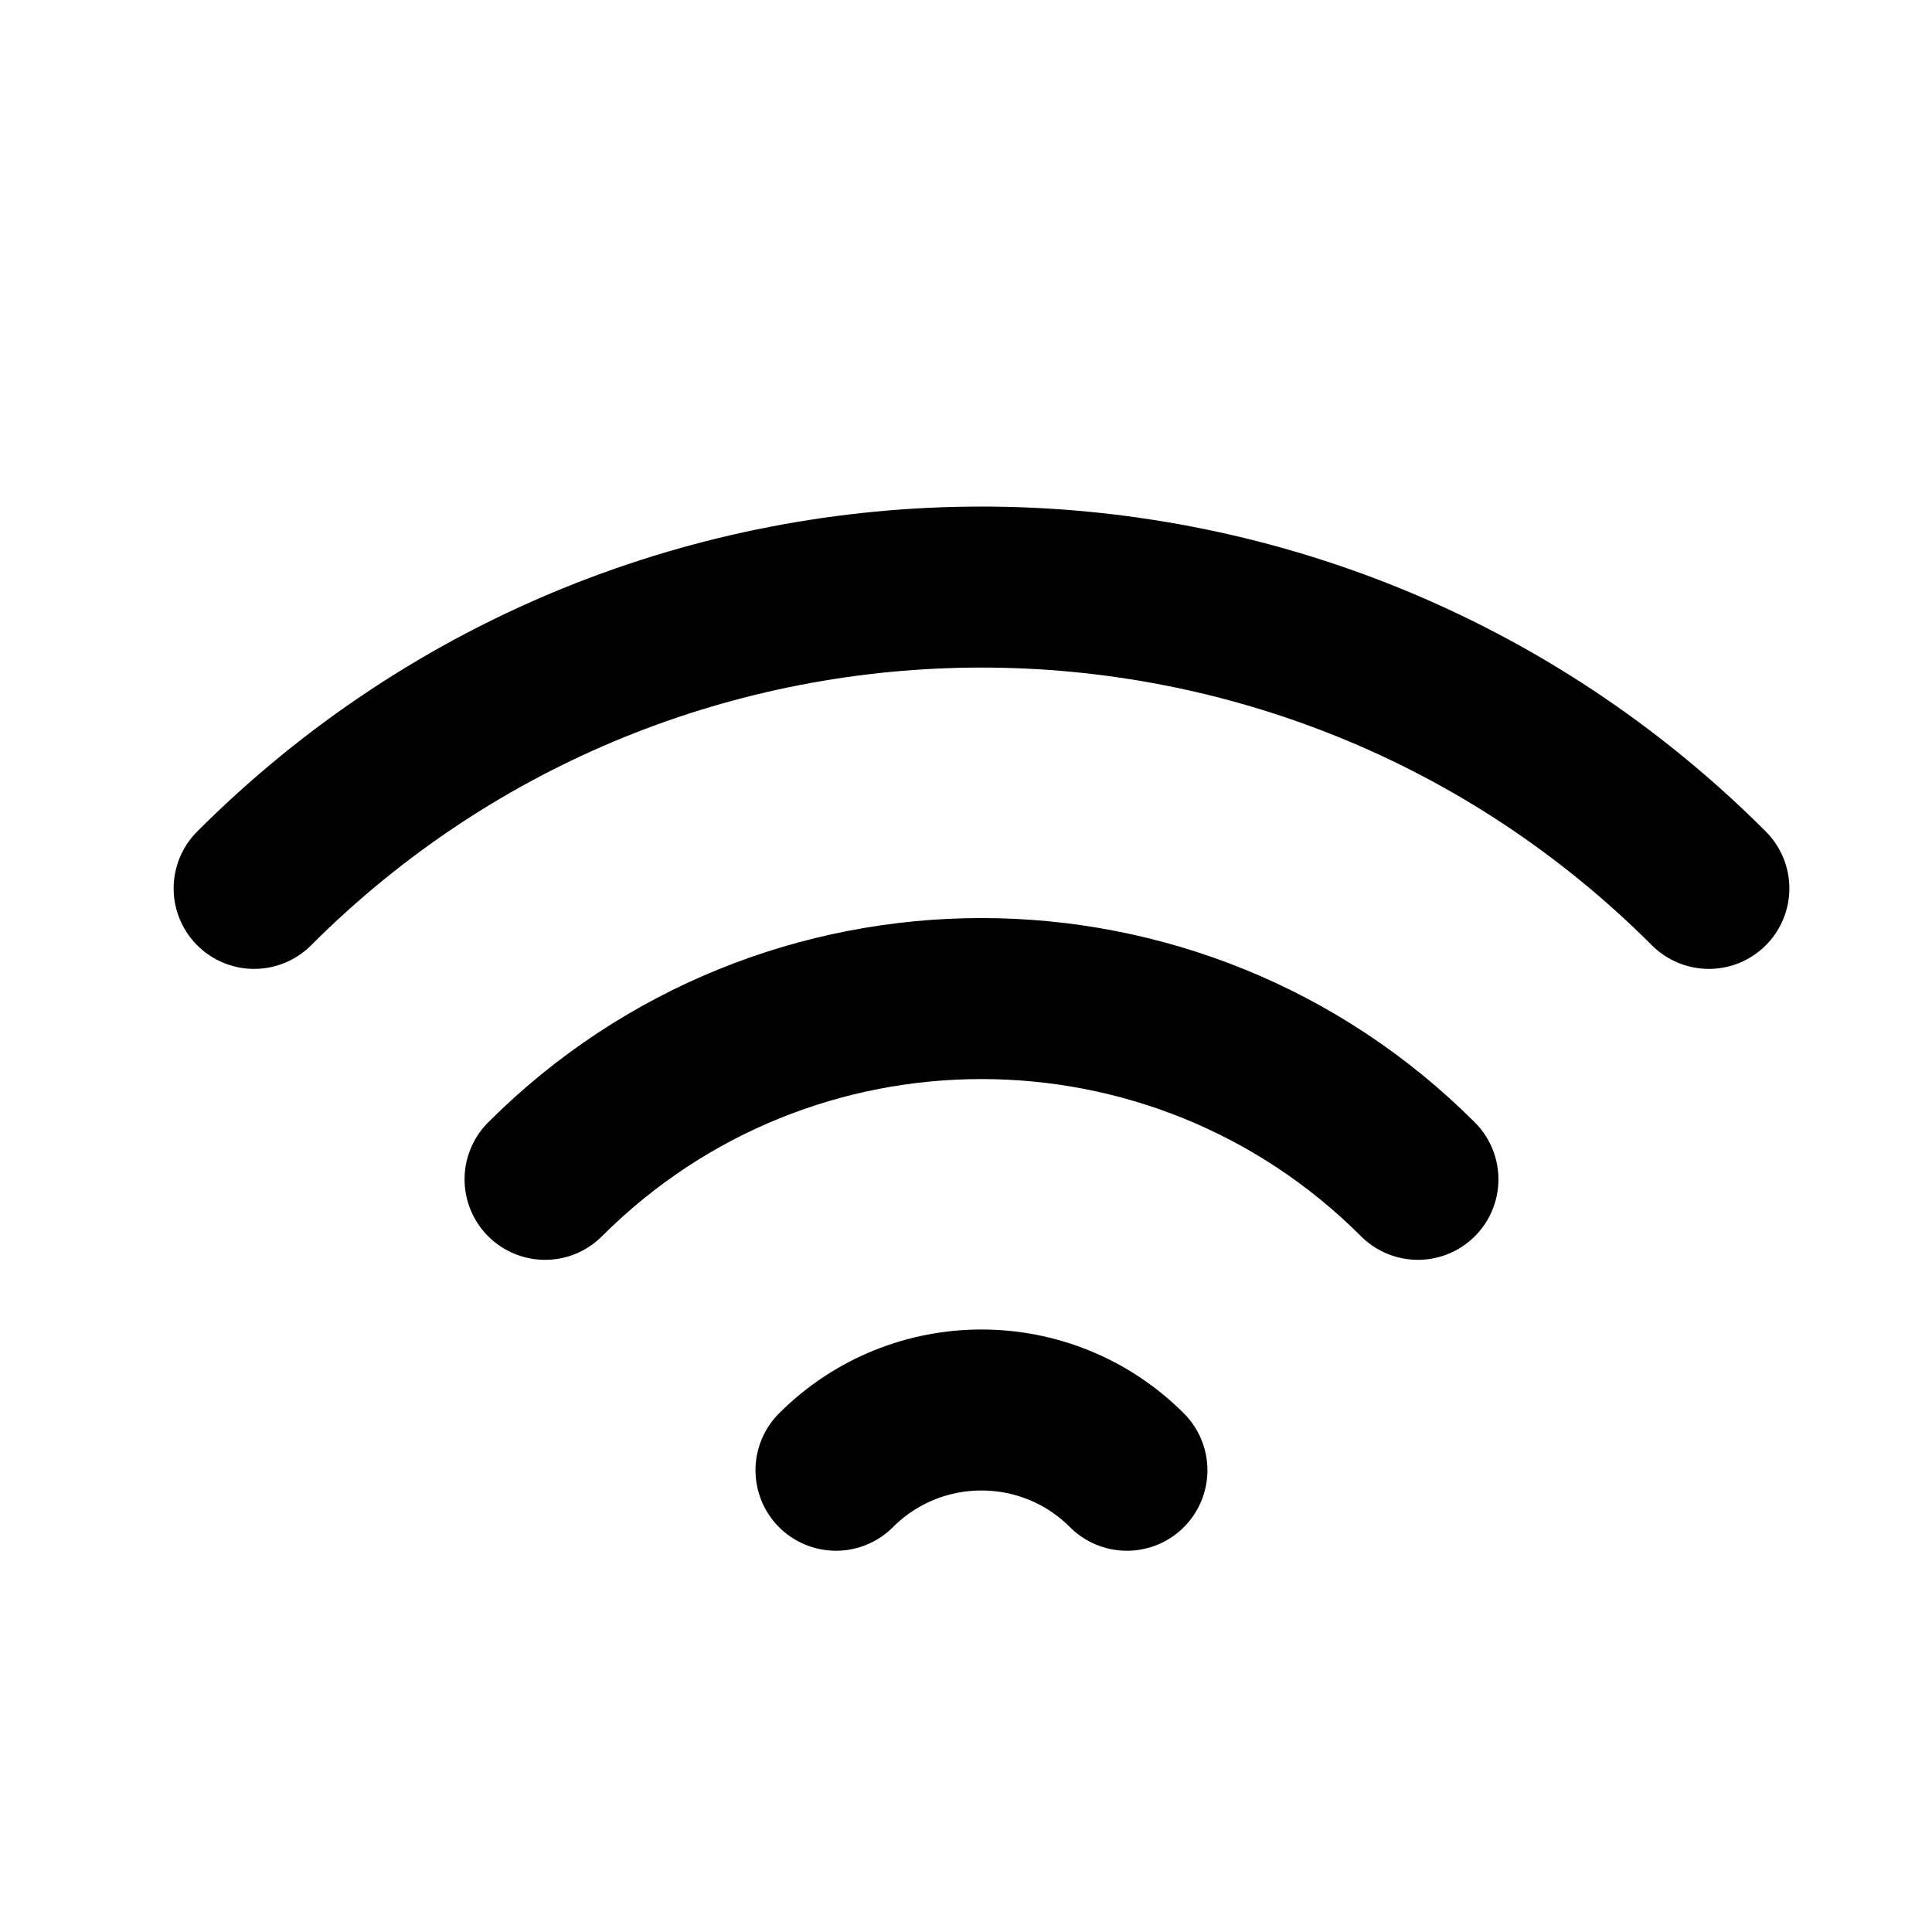 <svg role="img" xmlns="http://www.w3.org/2000/svg" width="24px" height="24px" viewBox="0 0 24 24" aria-labelledby="wifiIconTitle" stroke="#000" stroke-width="2" stroke-linecap="round" stroke-linejoin="round" fill="none" color="#000"> <title id="wifiIconTitle">Wi-Fi</title> <path d="M21.228 11.036C16.238 6.045 8.147 6.045 3.157 11.036M17.614 14.65C14.62 11.656 9.765 11.656 6.771 14.65M13.999 18.264C13.001 17.266 11.383 17.266 10.385 18.264"/> </svg>